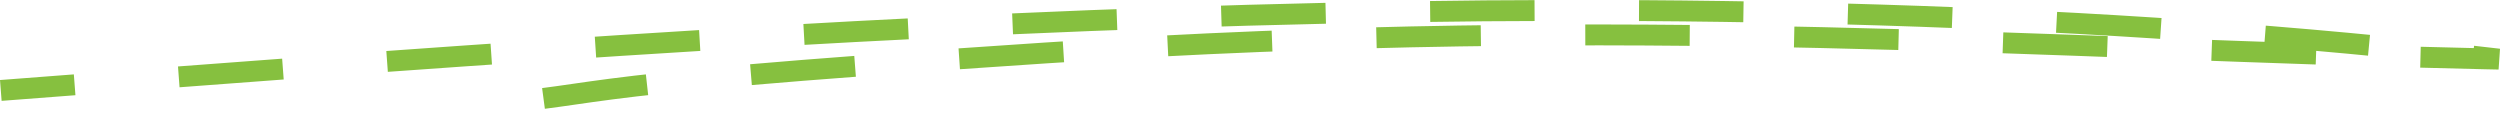 <svg xmlns="http://www.w3.org/2000/svg" width="239.372" height="11.32" viewBox="0 0 239.372 11.32">
  <style>
    path {
      stroke-dasharray: 10;
      stroke-dashoffset: 10;
      transition: stroke-dashoffset 1s ease;
      animation: draw 3s ease infinite;
    }

    @keyframes draw {
      to {
        stroke-dashoffset: 0;
      }
    }
  </style>
  <path id="underline_sketching" data-name="underline sketching" d="M442.491,292.146c19.018-1.258,5.493-1.782,58.089-5.255,56.811-3.751,95.511-.346,137.818.566l1.27.027c-38.4-4.523-79.532-5.339-119.787-4.2s-79.893,4.167-119.392,7.2" transform="translate(-400.411 -281.824)" fill="none" stroke="#86c03f" stroke-miterlimit="10" stroke-width="2" pathLength="10" />
</svg>
